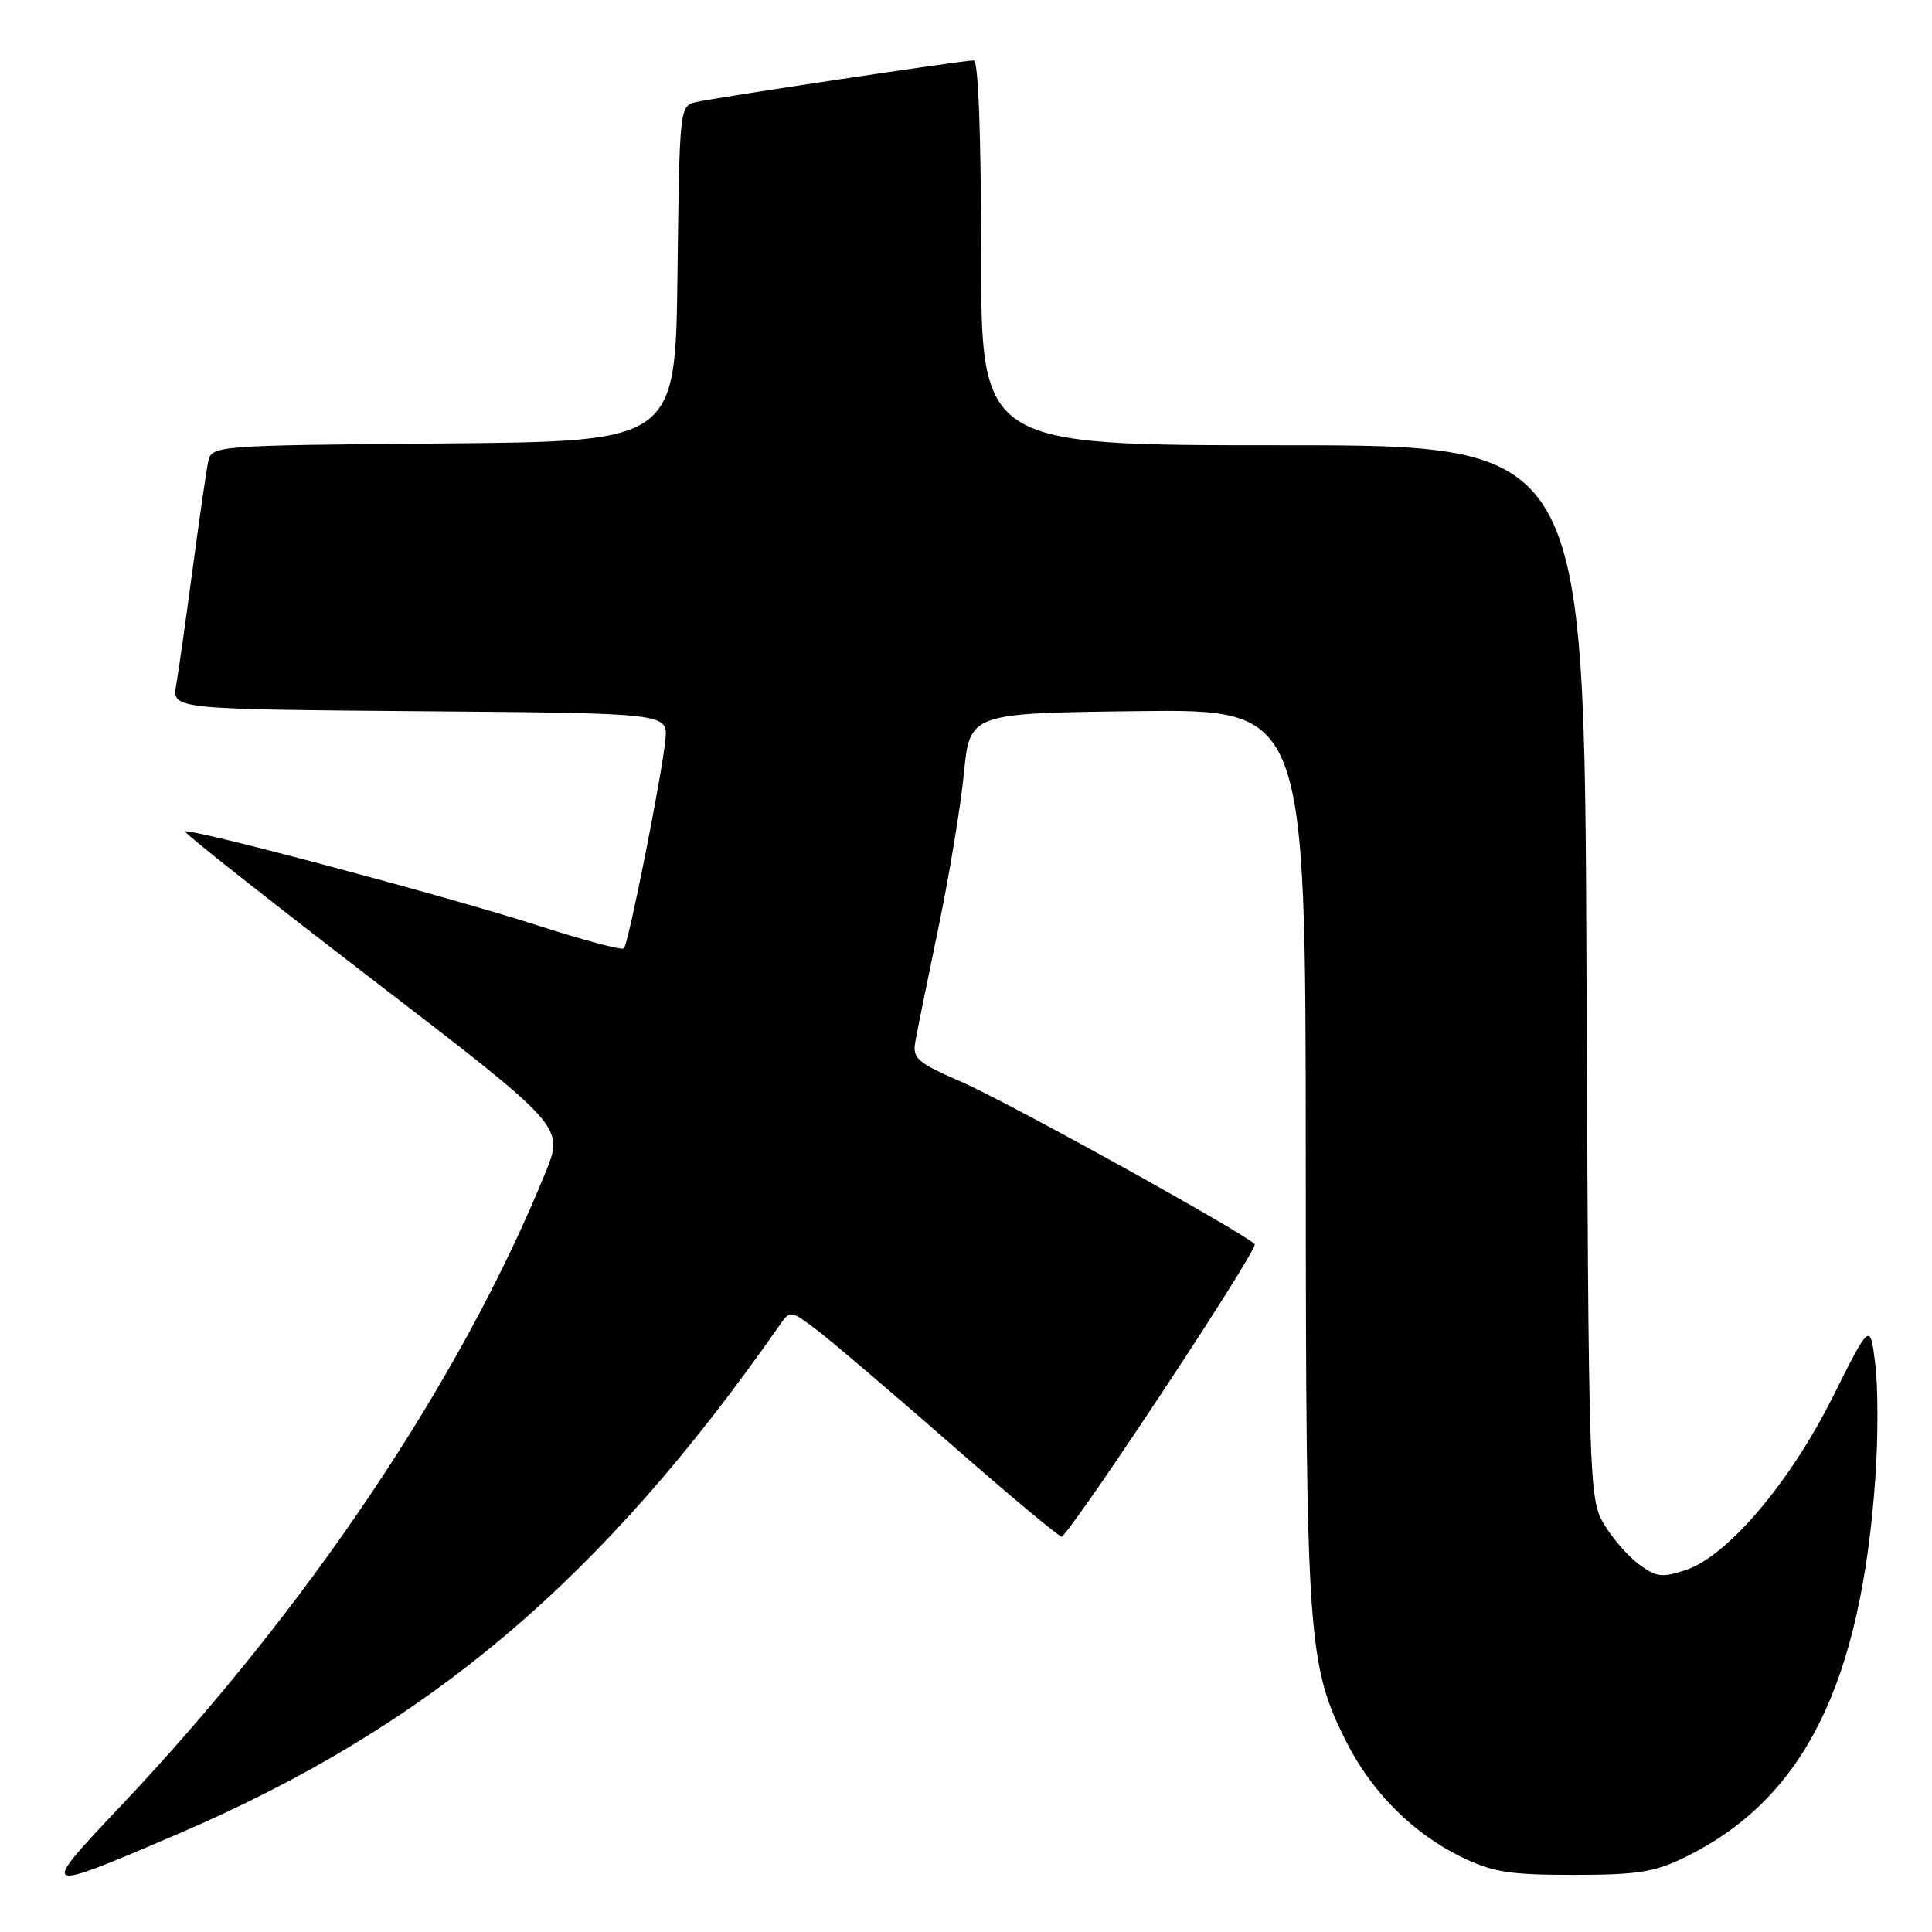 <?xml version="1.0" encoding="UTF-8" standalone="no"?>
<!DOCTYPE svg PUBLIC "-//W3C//DTD SVG 1.1//EN" "http://www.w3.org/Graphics/SVG/1.1/DTD/svg11.dtd" >
<svg xmlns="http://www.w3.org/2000/svg" xmlns:xlink="http://www.w3.org/1999/xlink" version="1.1" viewBox="0 0 256 256">
 <g >
 <path fill="currentColor"
d=" M 23.48 243.05 C 56.80 228.76 79.77 209.33 103.35 175.53 C 104.70 173.59 104.79 173.61 108.31 176.29 C 110.28 177.79 118.31 184.63 126.14 191.48 C 133.98 198.34 140.53 203.80 140.71 203.62 C 143.37 200.96 166.81 165.41 166.26 164.86 C 164.61 163.22 133.50 146.00 127.37 143.34 C 121.50 140.78 120.89 140.25 121.29 138.00 C 121.53 136.62 122.90 129.88 124.33 123.00 C 125.76 116.12 127.29 106.90 127.72 102.50 C 128.50 94.50 128.50 94.50 150.75 94.23 C 173.00 93.96 173.00 93.96 173.02 153.23 C 173.04 217.39 173.27 220.67 178.46 230.92 C 181.78 237.47 187.23 242.92 193.54 246.01 C 197.78 248.08 199.95 248.43 208.50 248.43 C 216.96 248.43 219.24 248.07 223.28 246.09 C 238.97 238.41 246.57 223.26 248.49 195.86 C 248.87 190.55 248.86 183.74 248.48 180.72 C 247.80 175.22 247.80 175.22 242.85 185.11 C 237.14 196.51 228.88 206.22 223.34 208.05 C 220.24 209.08 219.44 208.98 217.14 207.26 C 215.69 206.18 213.60 203.76 212.50 201.90 C 210.56 198.60 210.49 196.43 210.22 128.75 C 209.94 59.00 209.94 59.00 169.97 59.00 C 130.00 59.00 130.00 59.00 130.00 33.50 C 130.00 17.77 129.63 8.00 129.03 8.00 C 127.63 8.00 94.91 12.91 92.27 13.52 C 90.05 14.02 90.04 14.18 89.77 36.26 C 89.50 58.50 89.50 58.50 58.77 58.76 C 28.03 59.03 28.03 59.03 27.57 61.26 C 27.32 62.49 26.39 68.90 25.51 75.50 C 24.63 82.10 23.66 88.96 23.35 90.74 C 22.78 93.97 22.78 93.97 55.64 94.24 C 88.50 94.50 88.50 94.50 88.17 98.00 C 87.71 102.74 83.28 125.05 82.67 125.67 C 82.40 125.94 77.29 124.58 71.32 122.65 C 59.62 118.87 25.01 109.64 24.52 110.18 C 24.35 110.35 35.59 119.23 49.48 129.89 C 74.74 149.29 74.74 149.29 72.30 155.31 C 61.14 182.76 40.80 213.09 15.89 239.42 C 5.08 250.84 5.20 250.89 23.48 243.05 Z "/>
</g>
</svg>